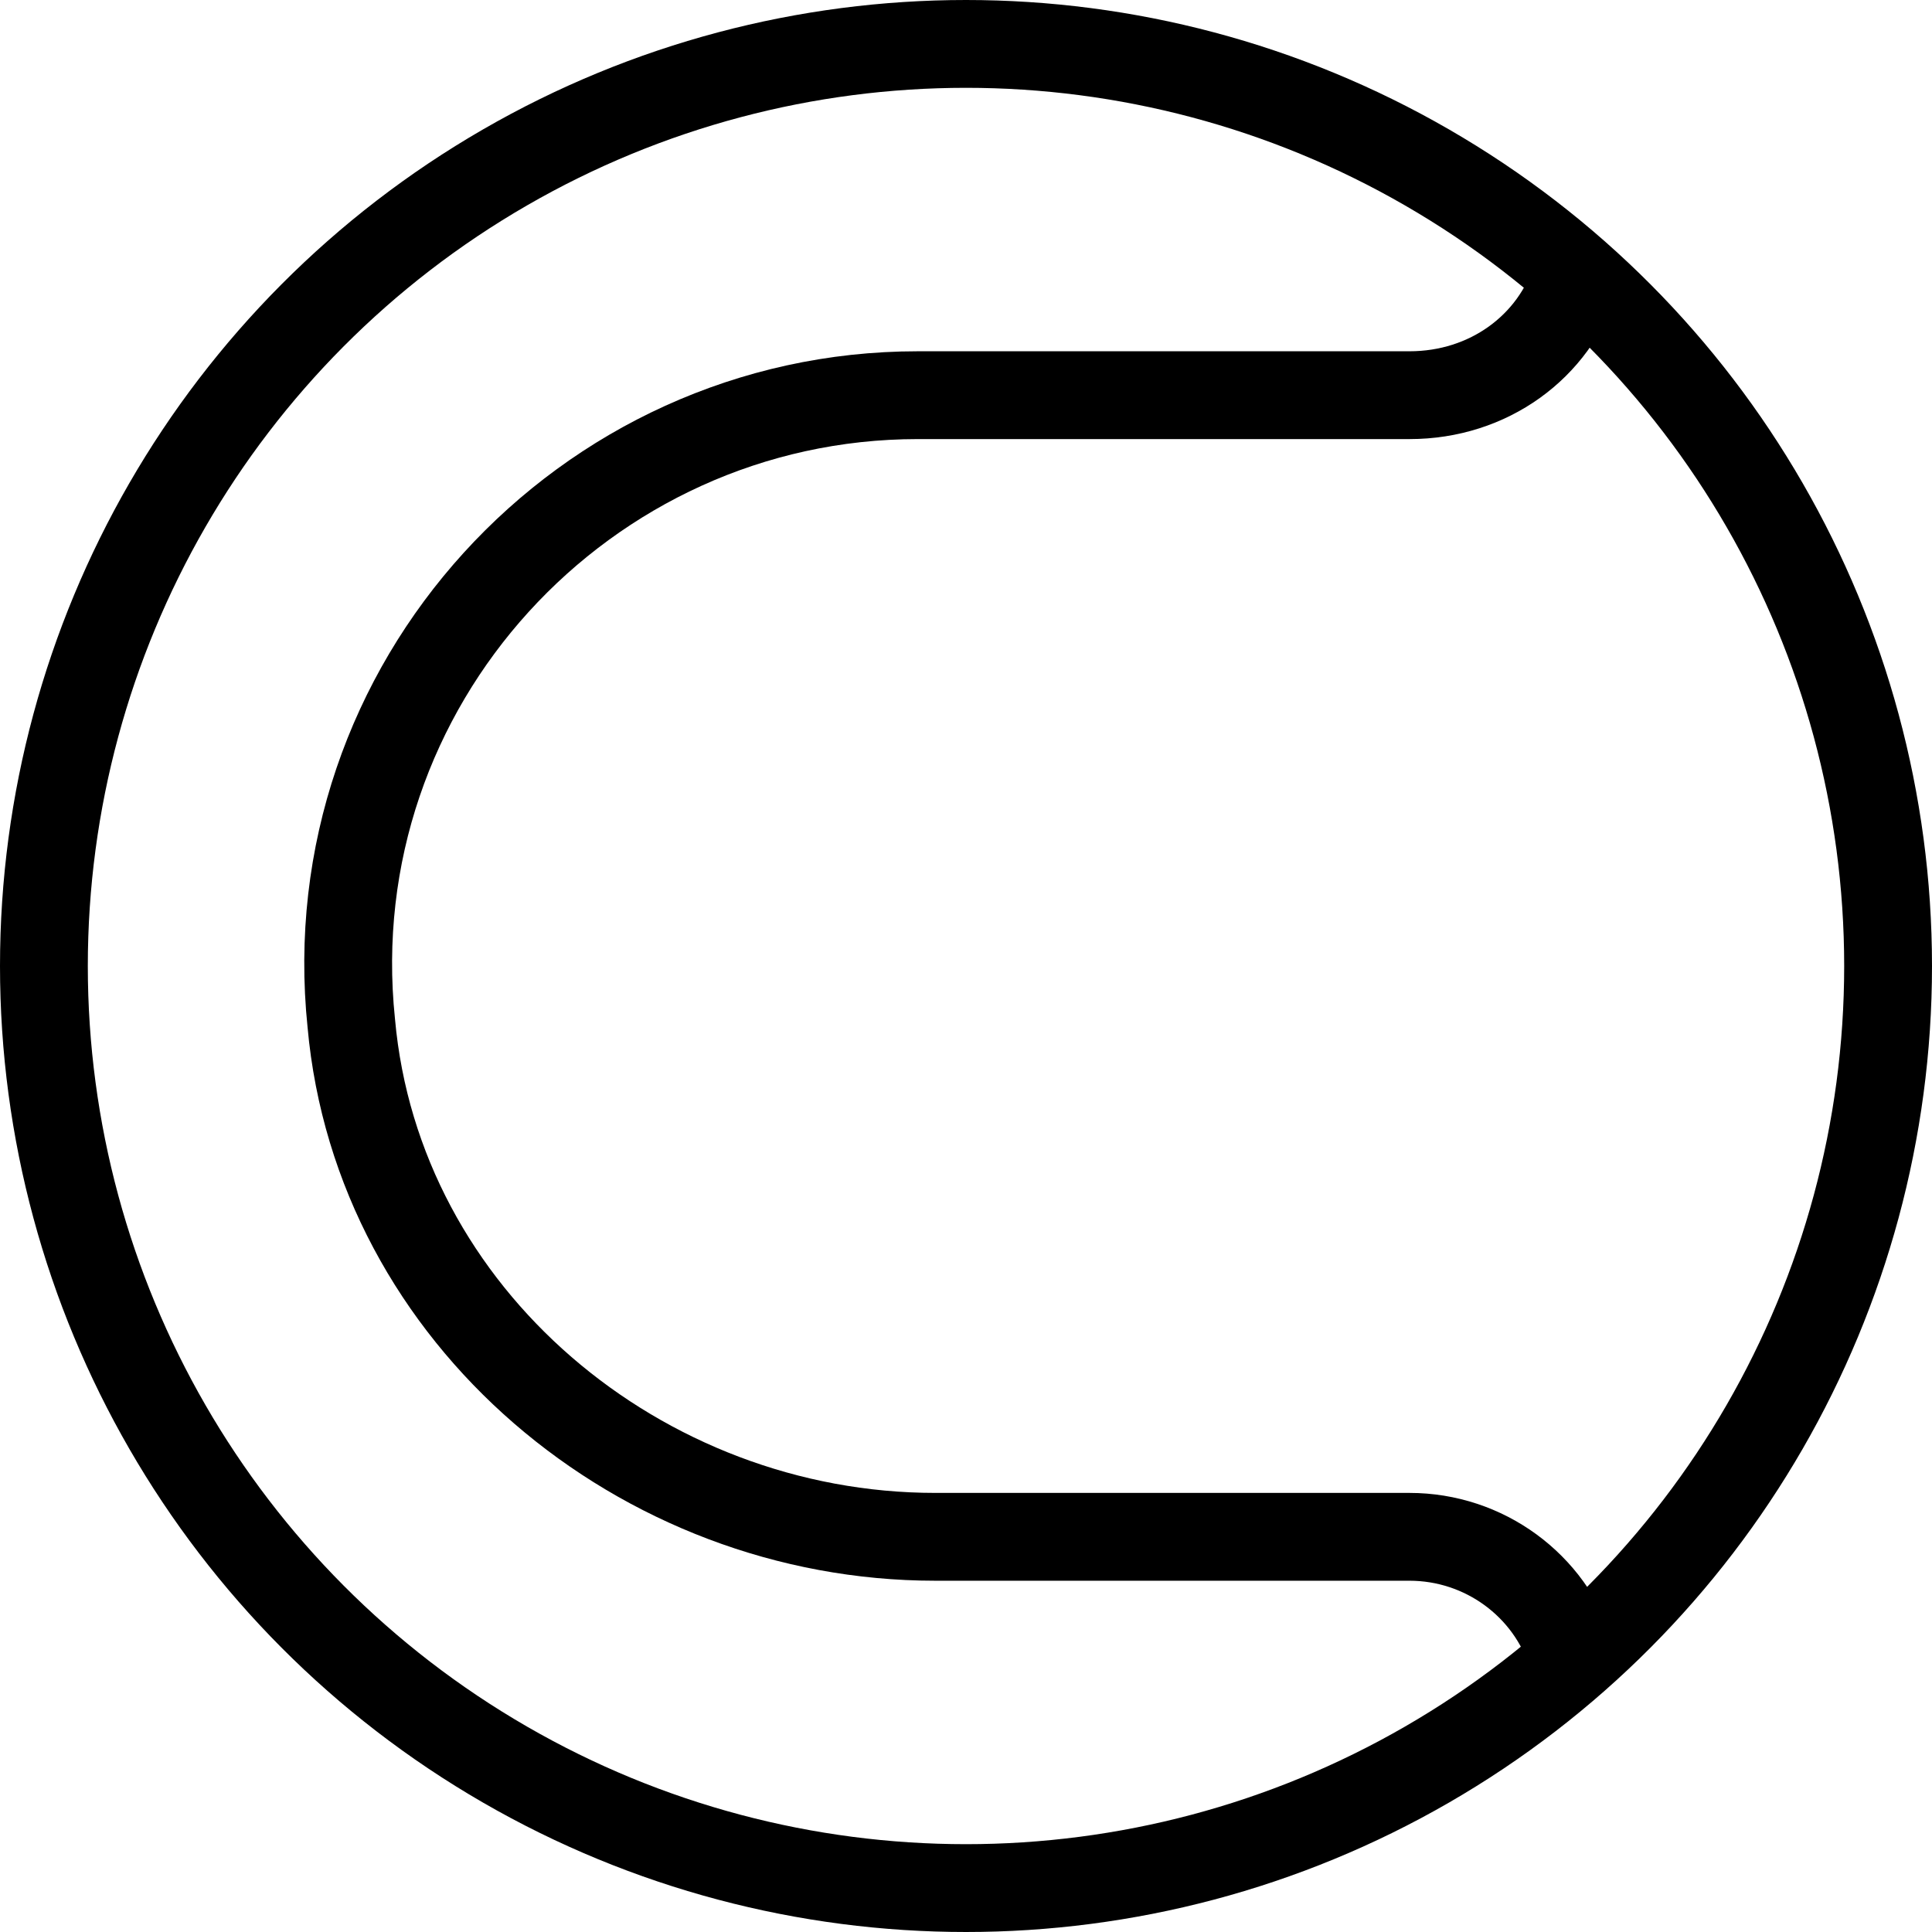<?xml version="1.0" encoding="utf-8"?>
<!-- Generated by Glyphs Company app at https://glyphs.co -->
<!-- Copyright Glyphs Company. Please follow included license terms. -->
<!-- Do NOT redistribute -->
<svg class="stroked" xmlns="http://www.w3.org/2000/svg" viewBox="0 0 44 44">
    <path d="M35.9 6.3c-.5 1.6-2 2.7-3.8 2.7H20.9C13.3 9 7.2 15.6 8 23.3 8.6 30 14.6 35 21.3 35h10.8c1.7 0 3.2 1.1 3.7 2.7" class="line" fill="none" stroke="#000" stroke-width="2" stroke-miterlimit="10"/>
    <circle cx="22" cy="22" r="21" class="line" fill="none" stroke="#000" stroke-width="2" stroke-miterlimit="10"/>
</svg>